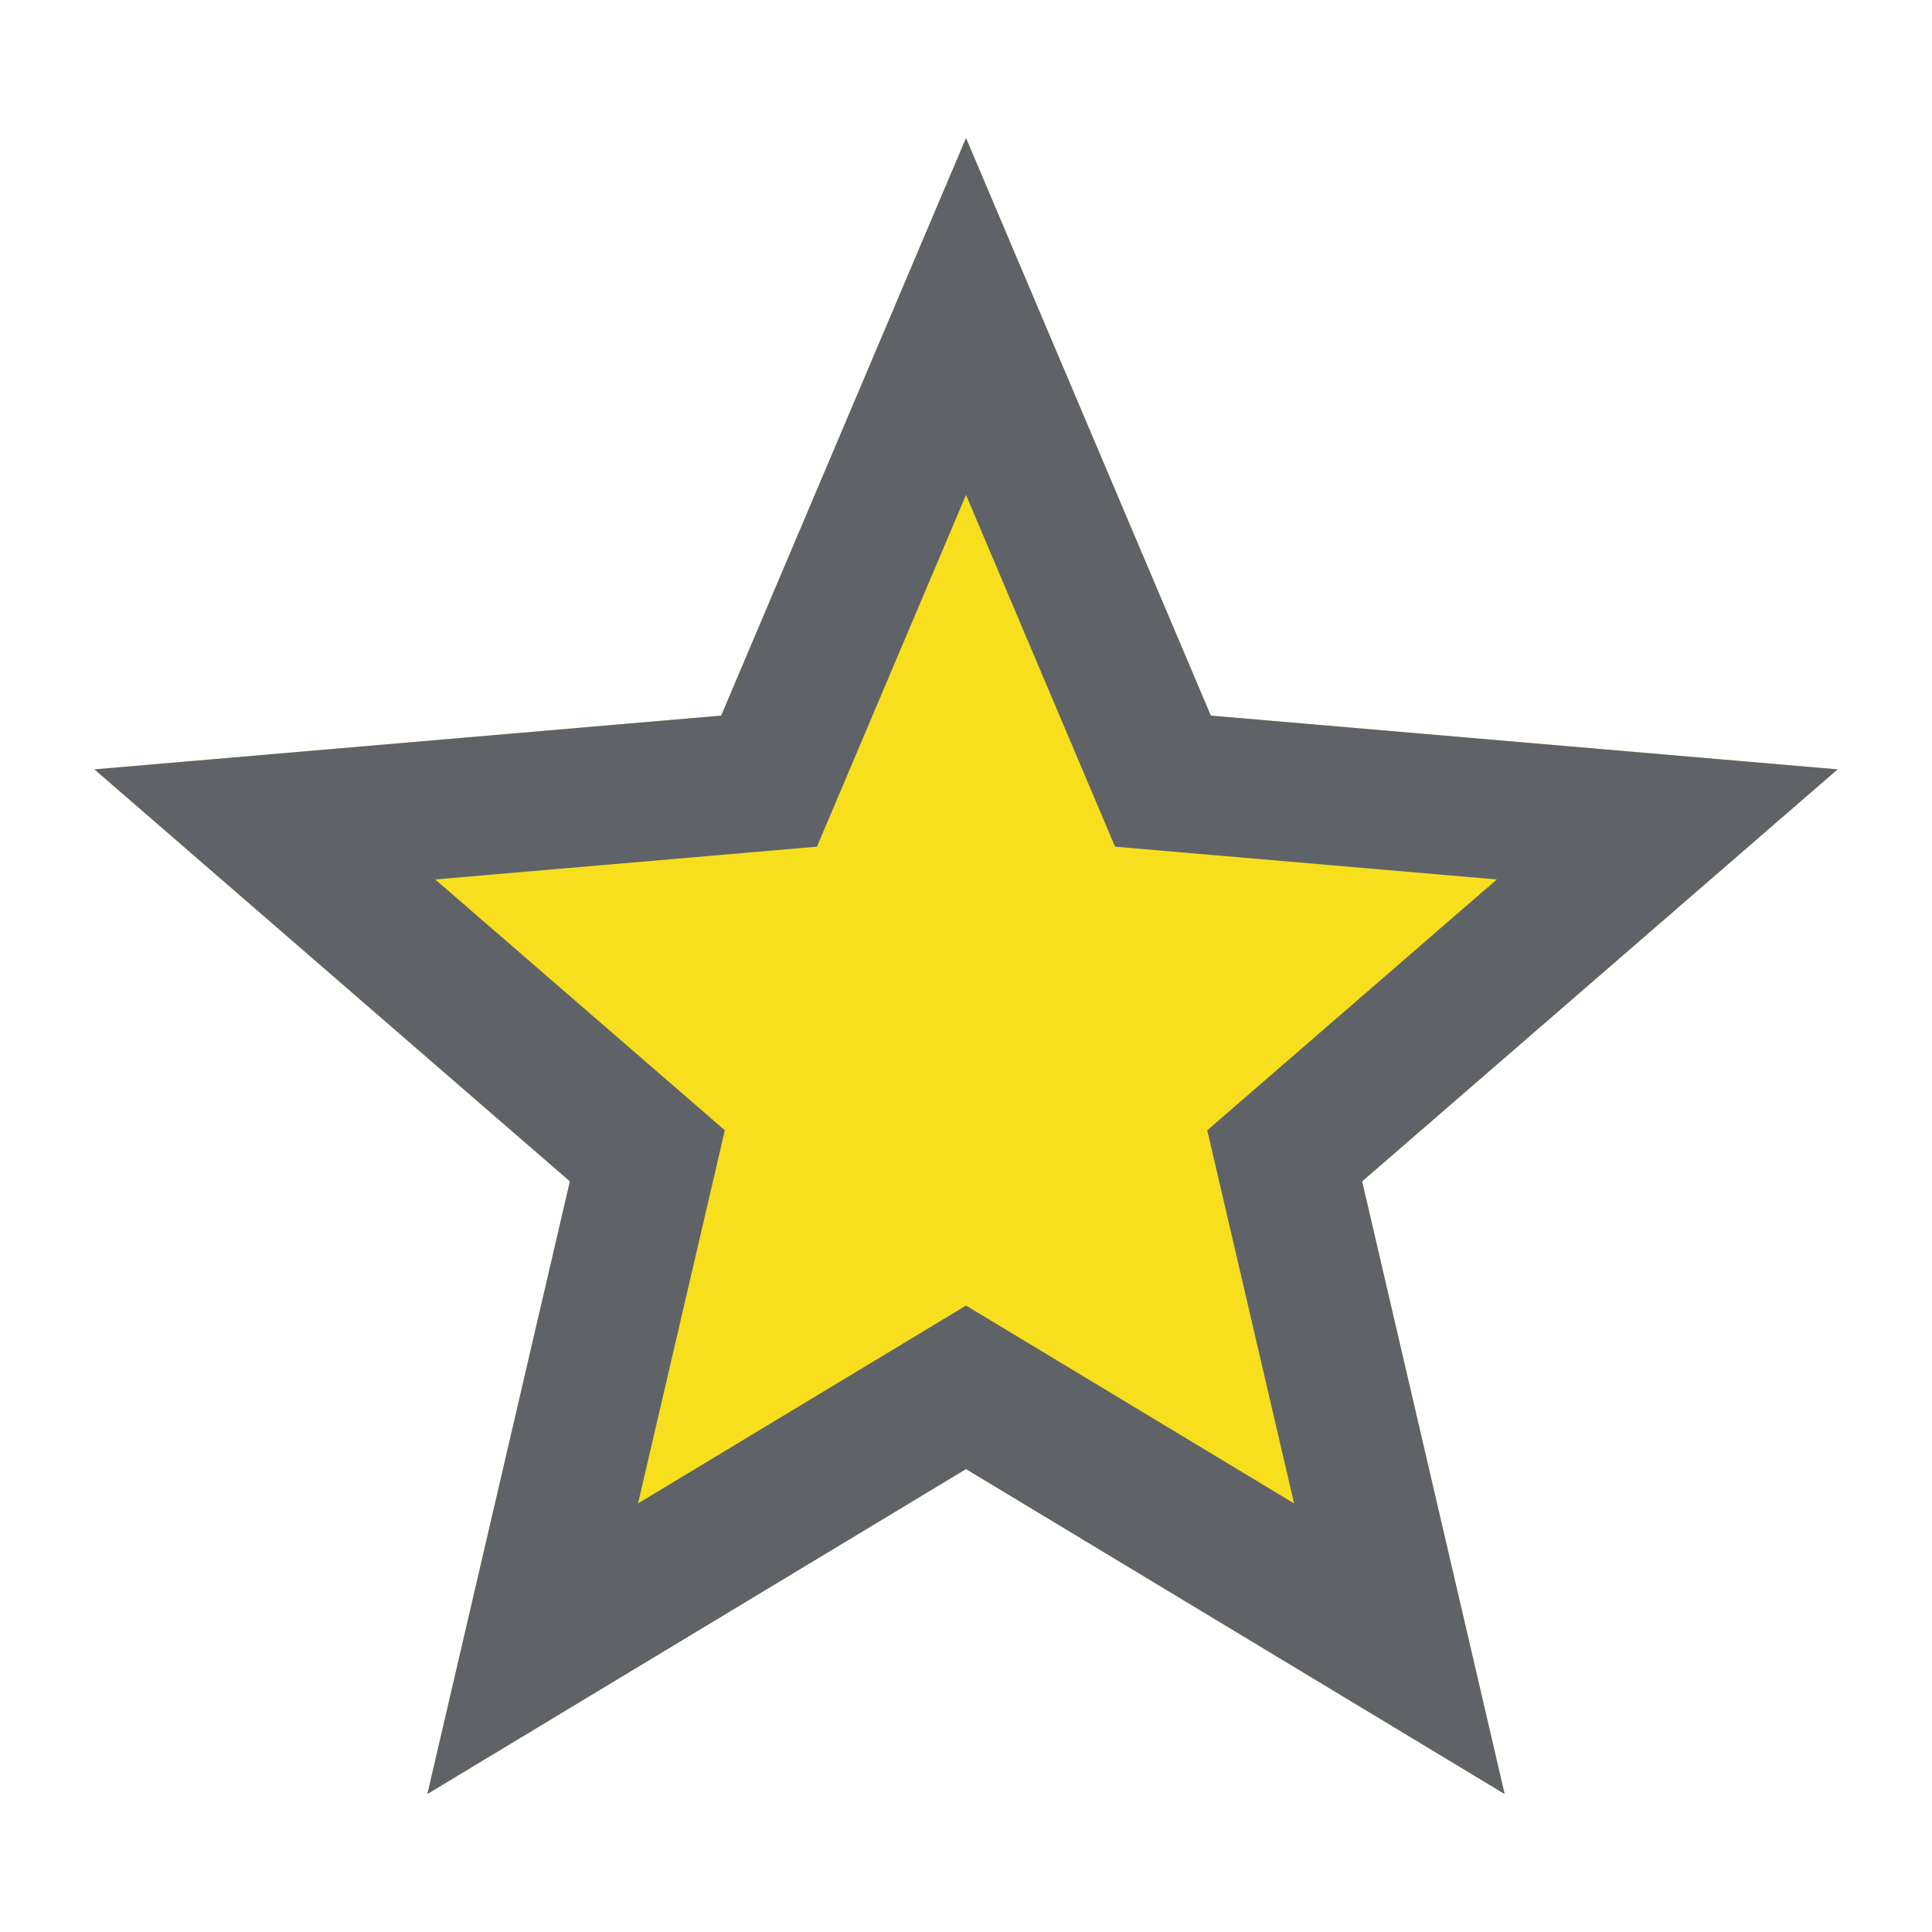 <?xml version="1.0" encoding="UTF-8" standalone="no"?>
<svg
   width="256"
   height="256"
   viewBox="0 0 67.733 67.733"
   version="1.1"
   id="svg8"
   inkscape:version="1.1 (c68e22c387, 2021-05-23)"
   sodipodi:docname="star-filled.svg"
   xmlns:inkscape="http://www.inkscape.org/namespaces/inkscape"
   xmlns:sodipodi="http://sodipodi.sourceforge.net/DTD/sodipodi-0.dtd"
   xmlns="http://www.w3.org/2000/svg"
   xmlns:svg="http://www.w3.org/2000/svg"
   xmlns:rdf="http://www.w3.org/1999/02/22-rdf-syntax-ns#"
   xmlns:cc="http://creativecommons.org/ns#"
   xmlns:dc="http://purl.org/dc/elements/1.1/">
  <defs
     id="defs2" />
  <sodipodi:namedview
     id="base"
     pagecolor="#ffffff"
     bordercolor="#666666"
     borderopacity="1.0"
     inkscape:pageopacity="0"
     inkscape:pageshadow="2"
     inkscape:zoom="0.35"
     inkscape:cx="150"
     inkscape:cy="1281.4286"
     inkscape:document-units="mm"
     inkscape:current-layer="layer1"
     inkscape:document-rotation="0"
     showgrid="false"
     units="px"
     inkscape:window-width="1080"
     inkscape:window-height="1857"
     inkscape:window-x="-8"
     inkscape:window-y="-8"
     inkscape:window-maximized="1"
     inkscape:pagecheckerboard="1" />
  <g
     inkscape:label="Layer 1"
     inkscape:groupmode="layer"
     id="layer1">
    <path
       d="M 64.423,26.973 42.45,25.088 33.867,4.838 25.283,25.088 3.31,26.973 19.979,41.417 14.983,62.895 33.867,51.504 52.751,62.895 47.755,41.417 Z"
       id="Shape"
       style="fill:#f7df1e;fill-opacity:1;fill-rule:evenodd;stroke:none;stroke-width:3.056"
       sodipodi:nodetypes="ccccccccccc" />
    <path
       d="M 64.423,26.973 42.45,25.088 33.867,4.838 25.283,25.088 l -21.973,1.885 16.669,14.444 -4.996,21.478 18.884,-11.391 18.884,11.391 -4.996,-21.478 z m -30.556,18.798 -11.498,6.936 3.043,-13.081 -10.154,-8.794 13.384,-1.149 5.225,-12.333 5.225,12.333 13.384,1.149 -10.151,8.794 3.043,13.081 z"
       id="Shape-5"
       style="fill:#5f6368;fill-opacity:1;fill-rule:evenodd;stroke:none;stroke-width:3.056" />
  </g>
</svg>
